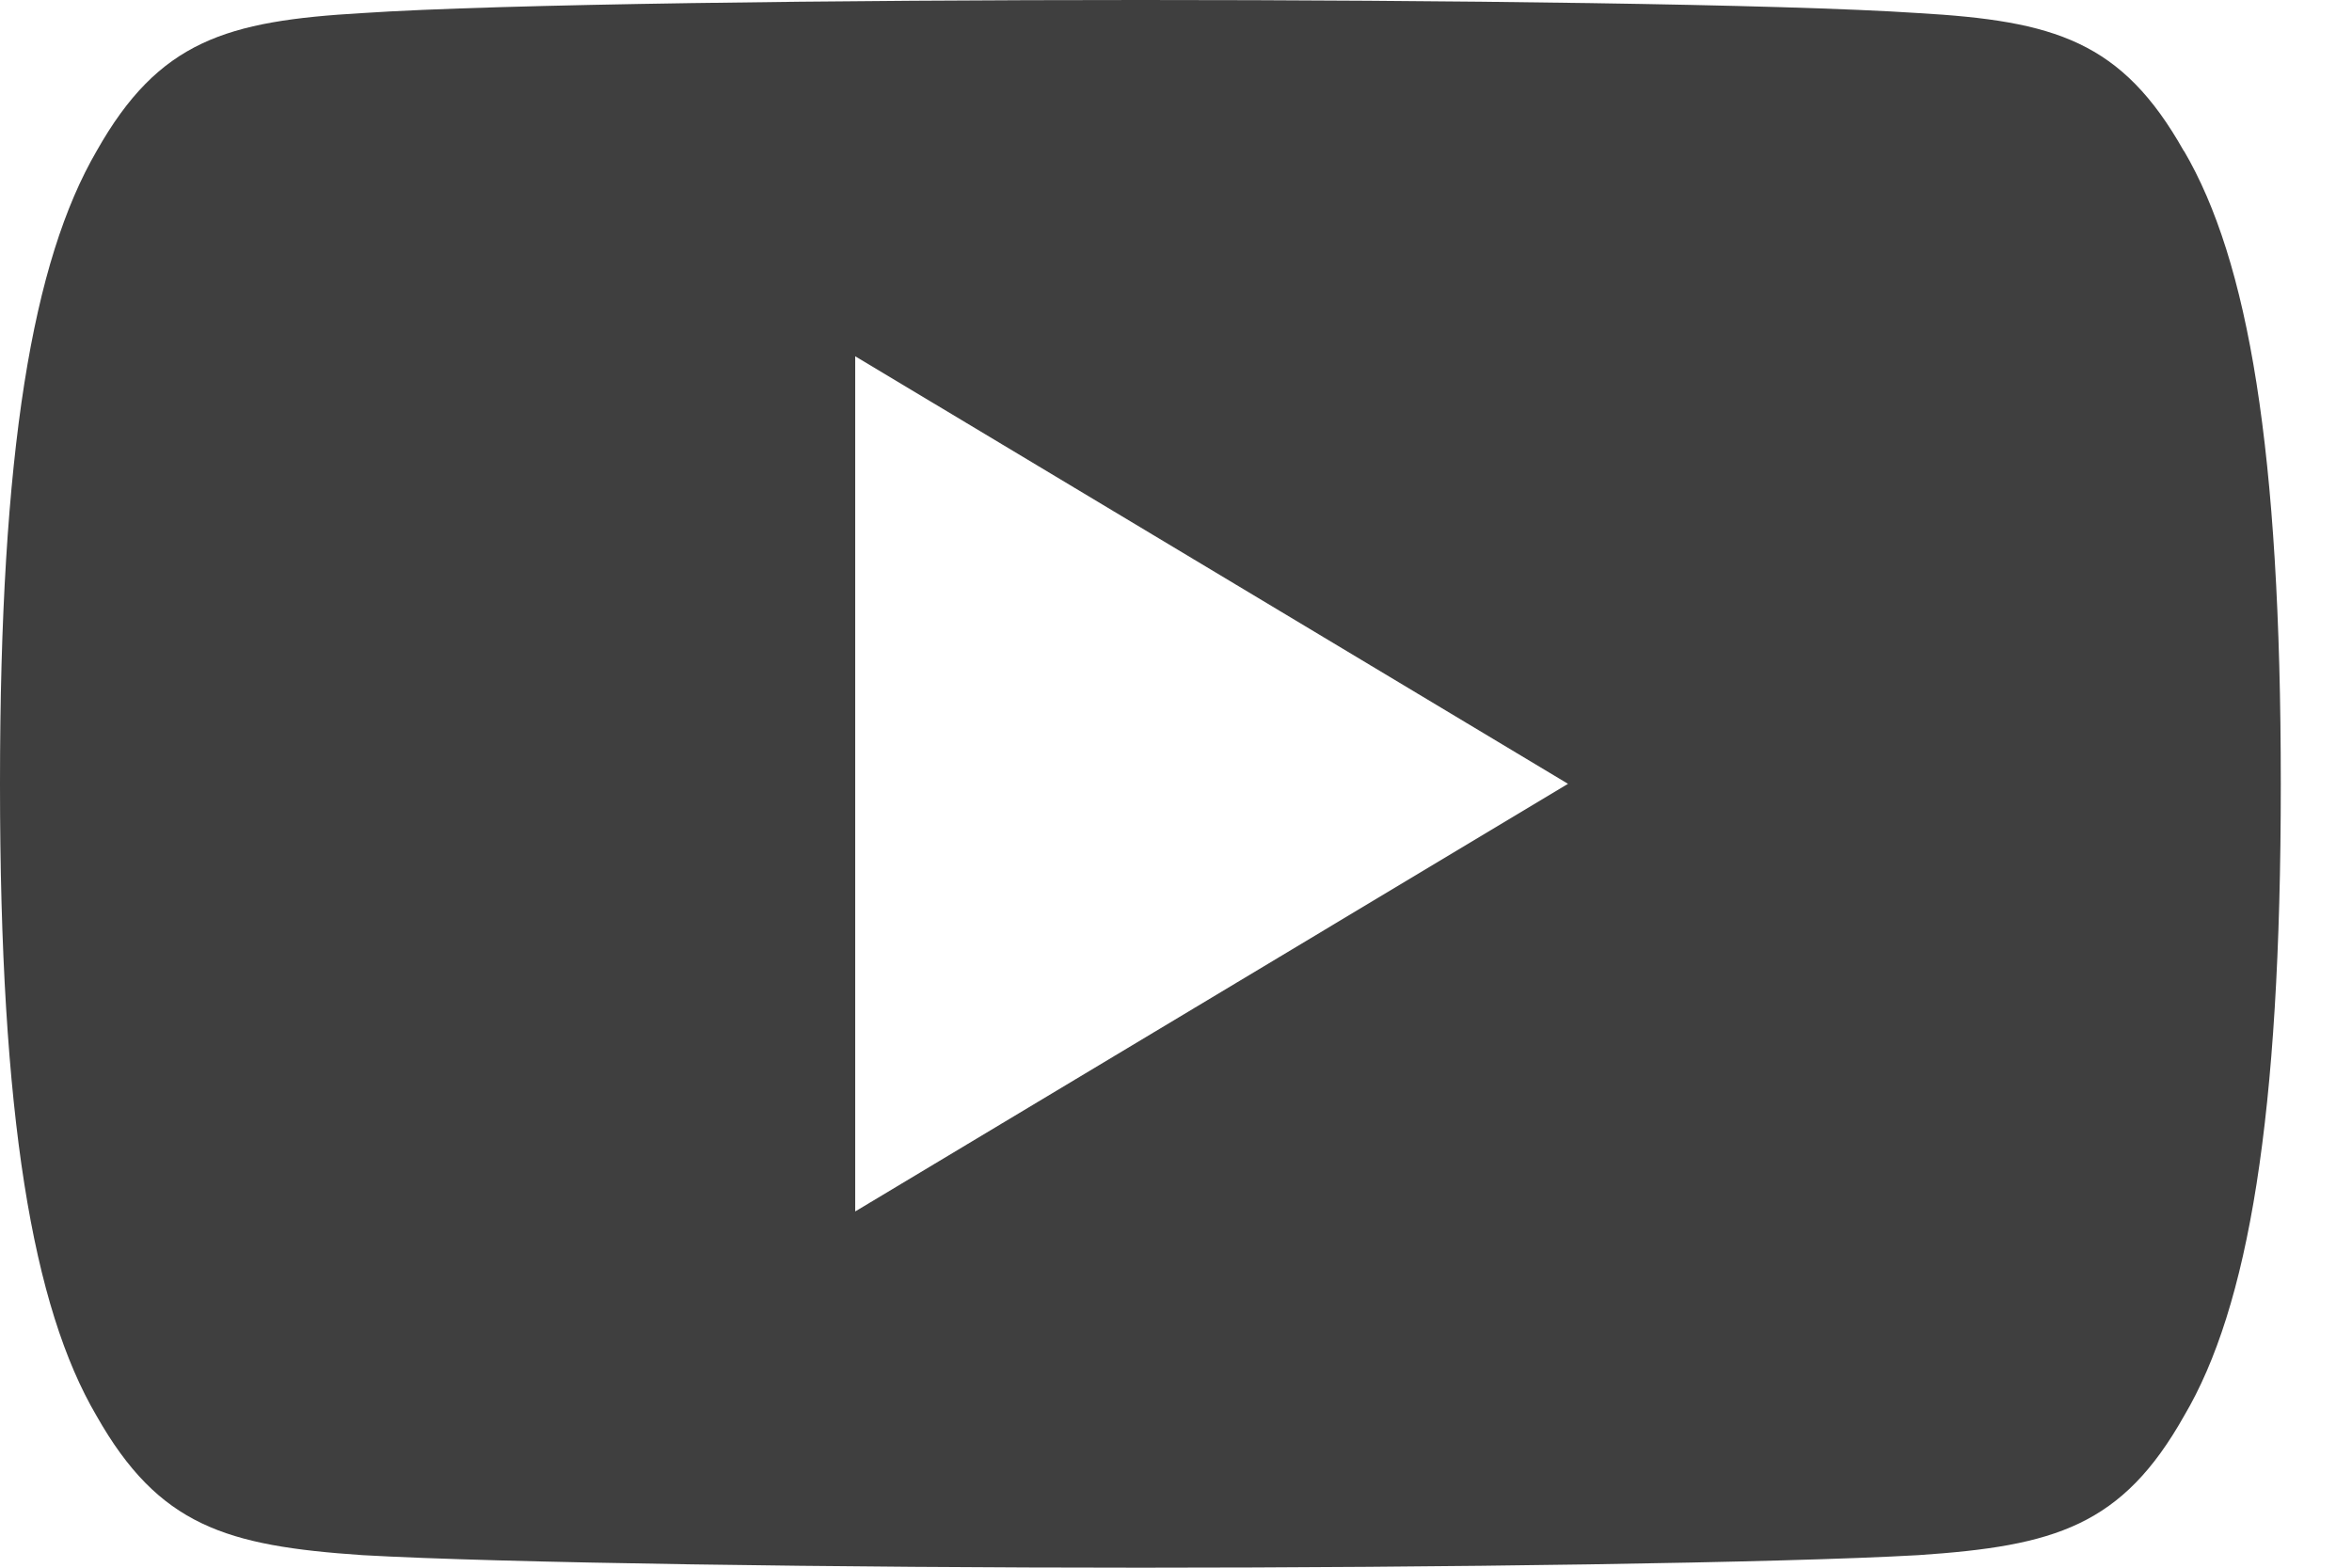 <svg width="18" height="12" fill="none" xmlns="http://www.w3.org/2000/svg"><path d="M16.713 1.156C16.239.314 15.725.16 14.679.1 13.634.03 11.006 0 8.73 0 6.45 0 3.82.03 2.775.1 1.731.16 1.216.312.74 1.155.25 1.997 0 3.446 0 5.996v.01c0 2.54.25 4 .739 4.832.477.842.991.995 2.035 1.066 1.046.06 3.674.096 5.956.096 2.277 0 4.905-.036 5.951-.096 1.046-.07 1.56-.224 2.034-1.066.492-.832.74-2.292.74-4.831v-.01c0-2.552-.248-4-.741-4.842zM6.545 9.273V2.727L12 6 6.545 9.273z" fill="#3F3F3F"/></svg>